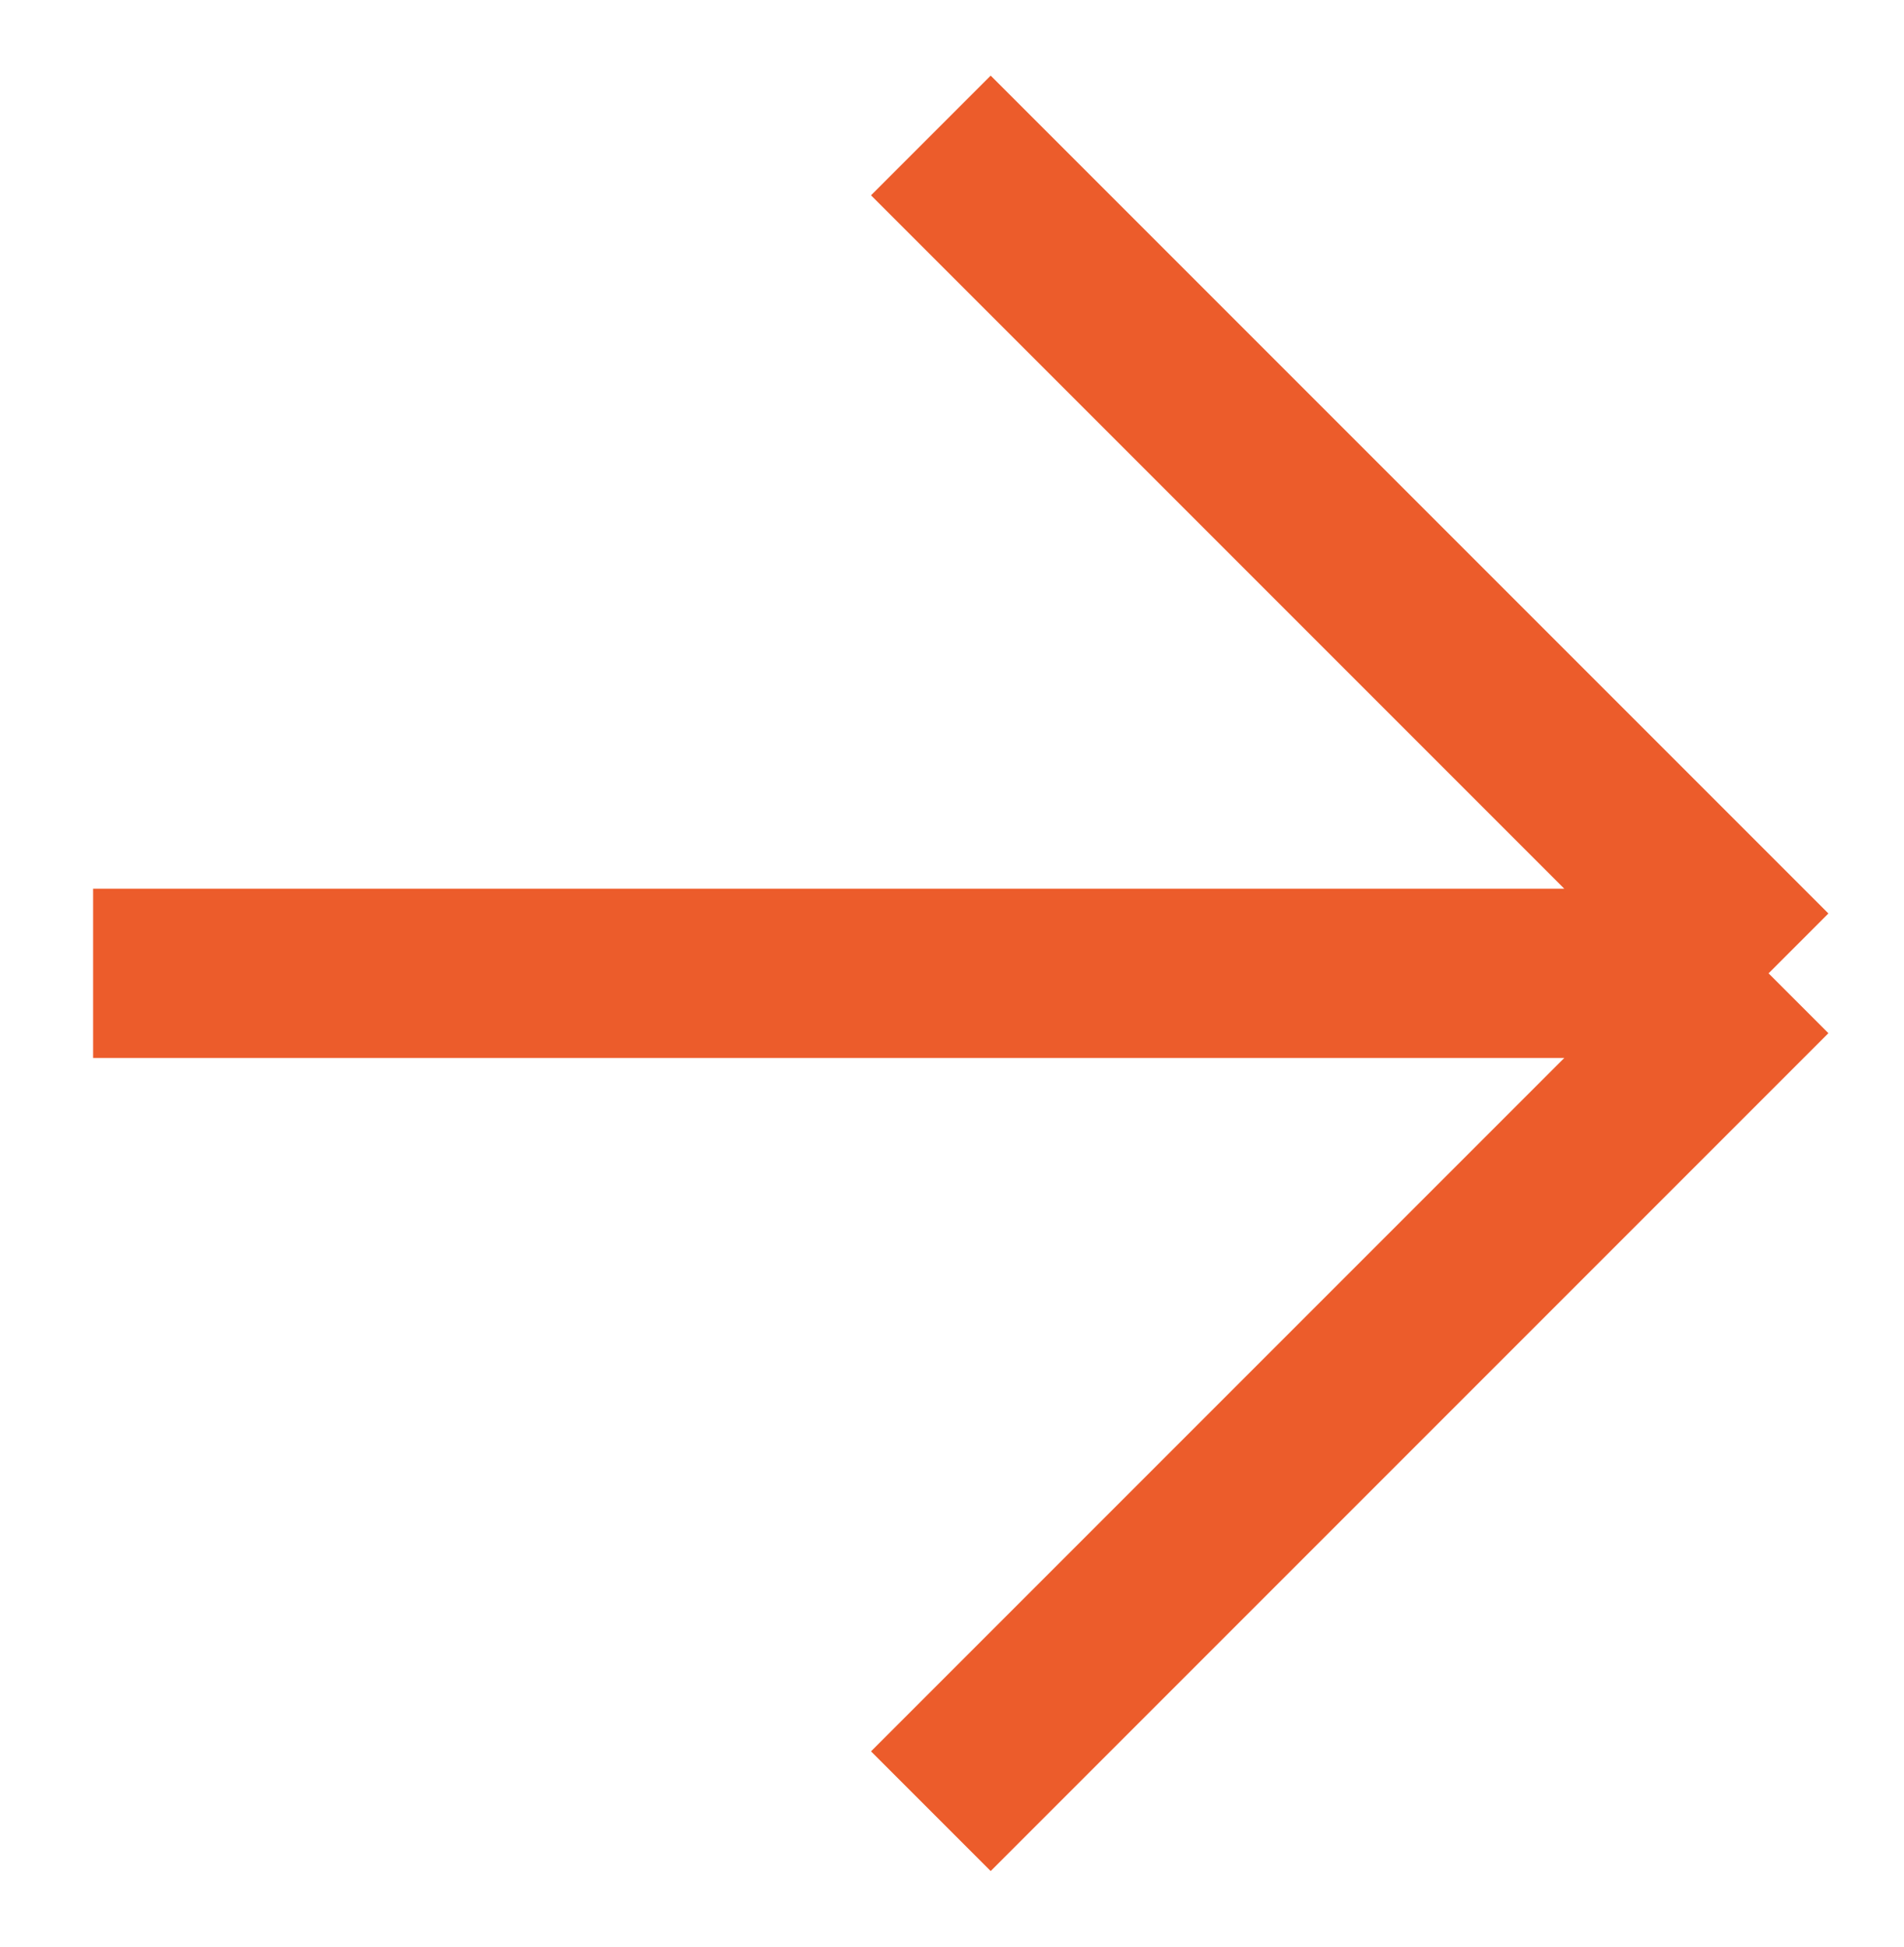 <svg width="45" height="46" viewBox="0 0 45 46" fill="none" xmlns="http://www.w3.org/2000/svg">
<path d="M22 3.201L41.799 23M41.799 23L22 42.799M41.799 23L2.201 23" stroke="#EC5C2B" stroke-width="4"/>
</svg>
